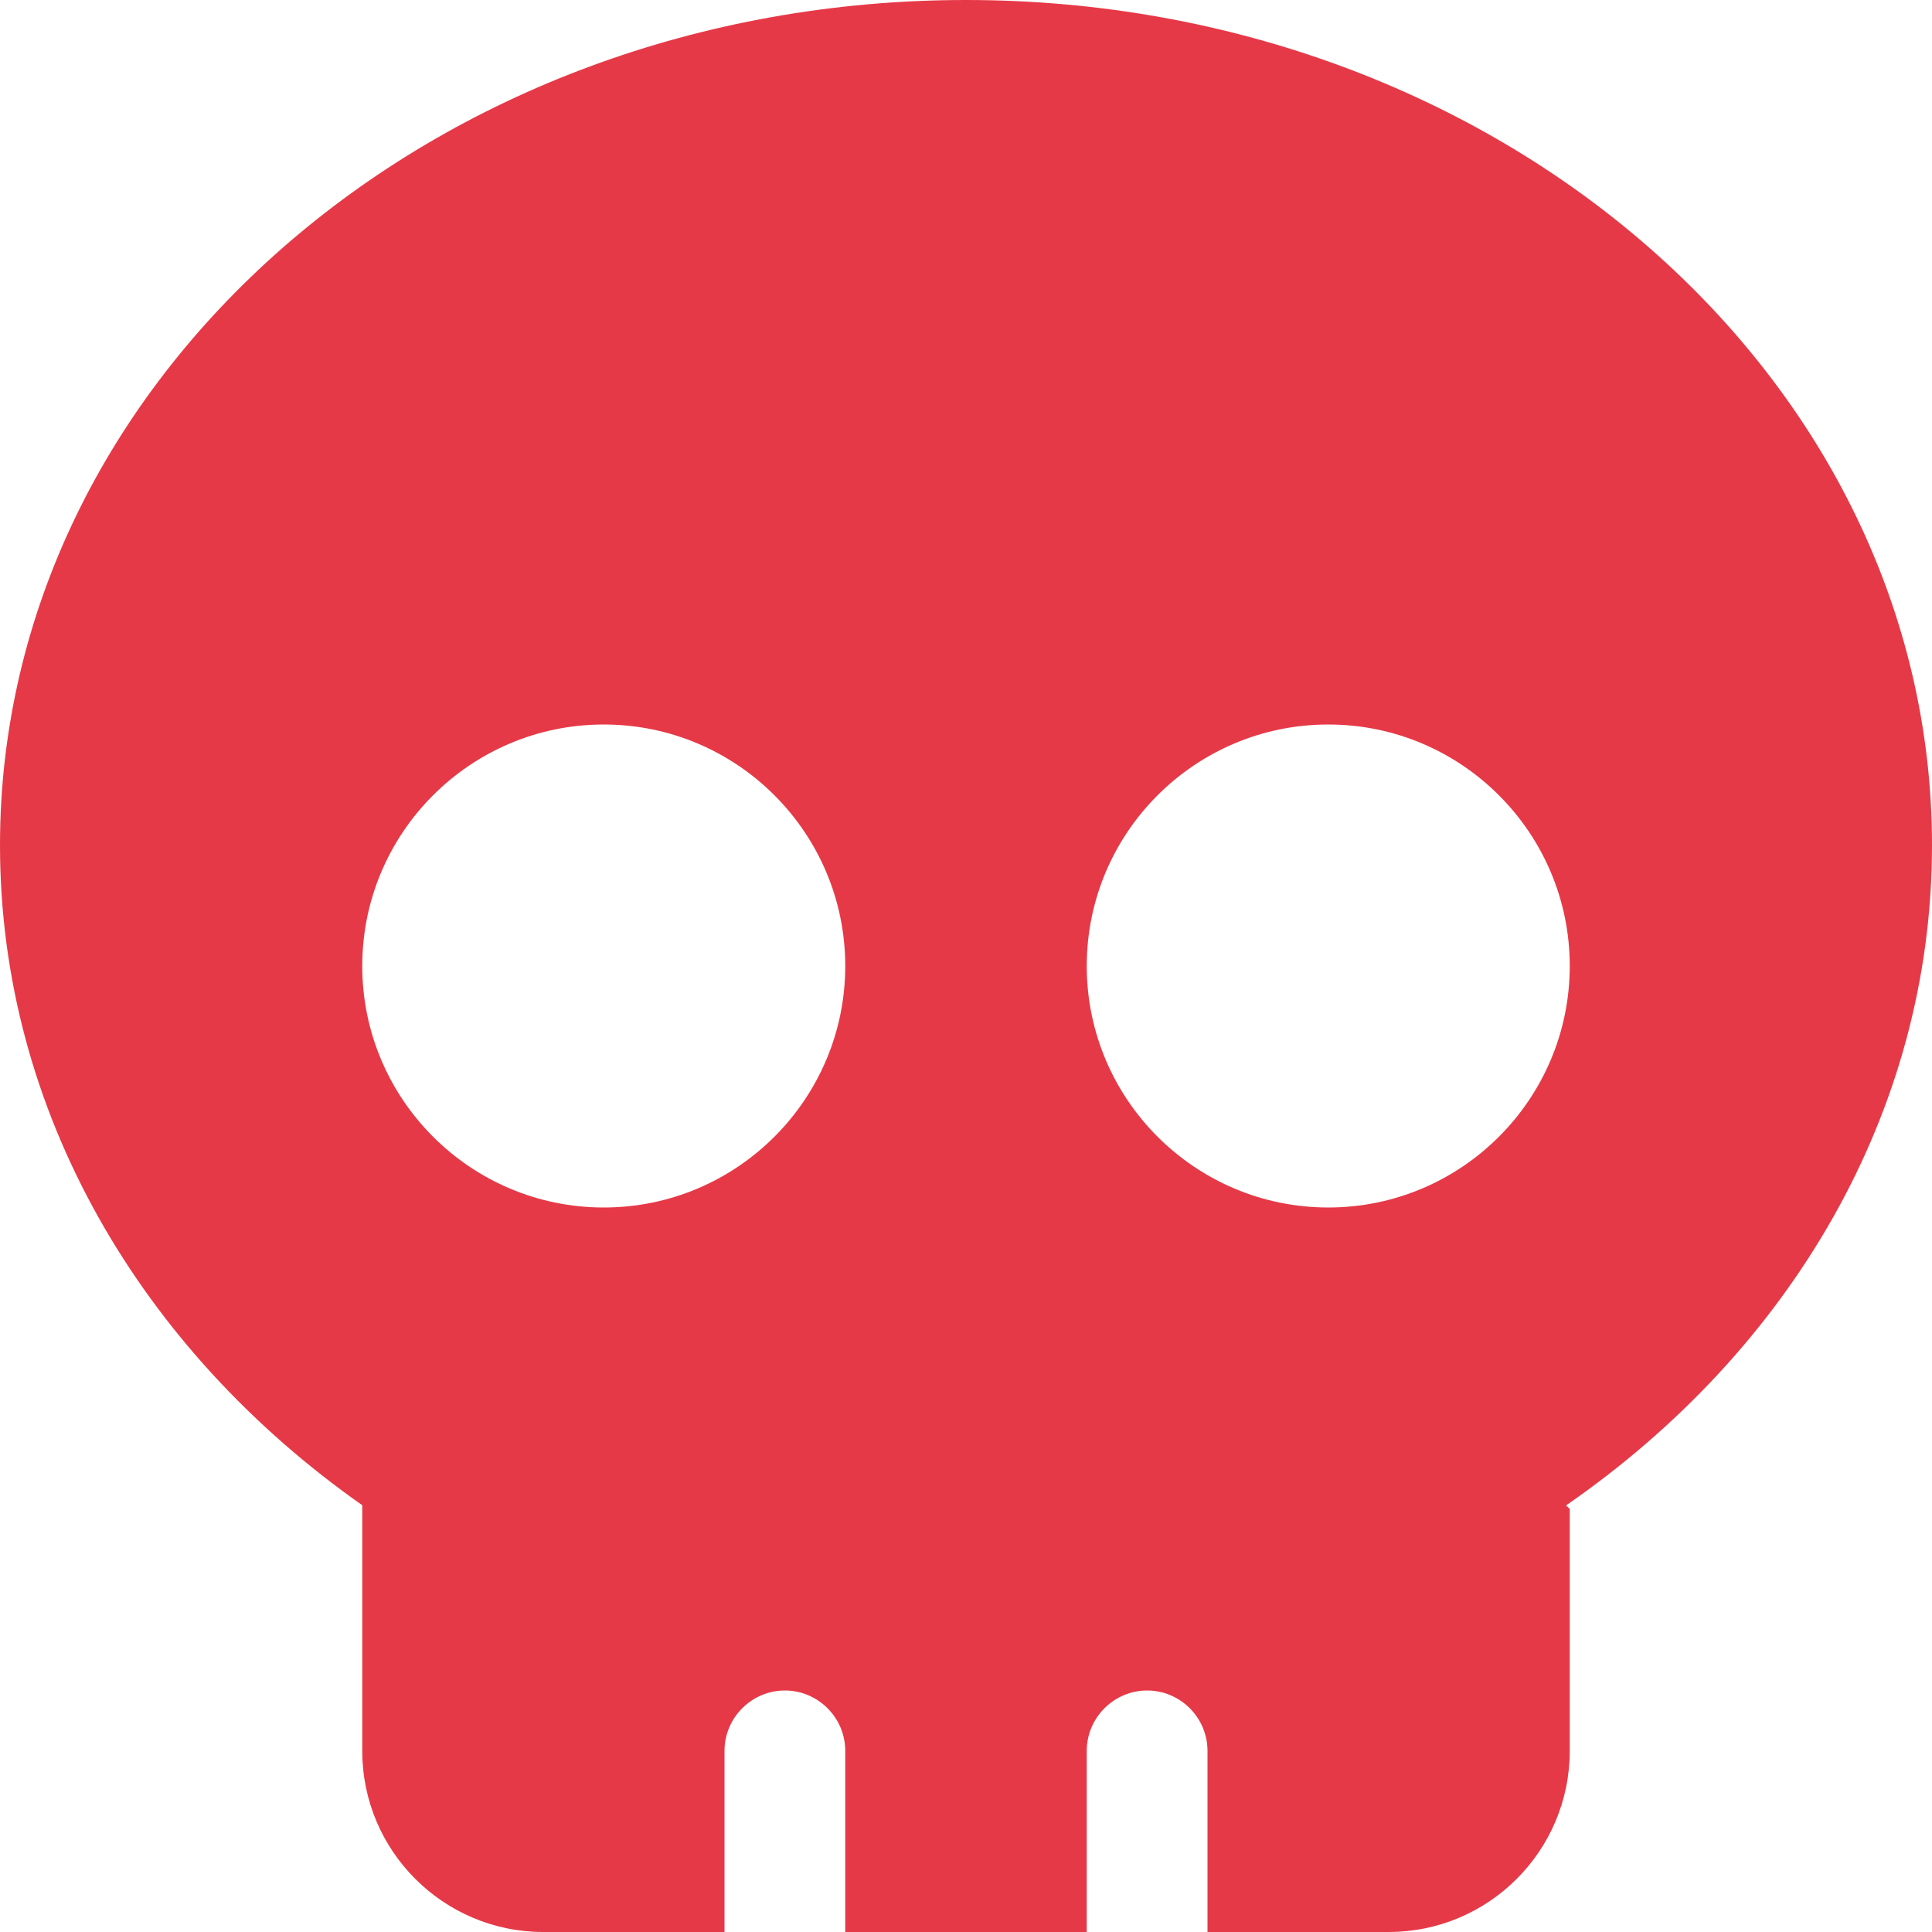 <?xml version="1.0" encoding="utf-8"?>
<!-- Generator: Adobe Illustrator 26.0.3, SVG Export Plug-In . SVG Version: 6.00 Build 0)  -->
<svg version="1.1" id="Layer_1" xmlns="http://www.w3.org/2000/svg" xmlns:xlink="http://www.w3.org/1999/xlink" x="0px" y="0px"
	 viewBox="0 0 512 512" style="enable-background:new 0 0 512 512;" xml:space="preserve">
<style type="text/css">
	.st0{fill:#E63947;}
</style>
<path class="st0" d="M416,400v64c0,26.5-21.5,48-48,48h-48v-48c0-8.8-7.2-16-16-16s-16,7.2-16,16v48h-64v-48c0-8.8-7.2-16-16-16
	s-16,7.2-16,16v48h-48c-26.5,0-48-21.5-48-48v-64c0-0.4,0-0.7,0-1.1C37.5,357.8,0,294.7,0,224C0,100.3,114.6,0,256,0
	s256,100.3,256,224c0,70.7-37.5,133.8-96.9,174.9C415.1,399.3,416,399.6,416,400L416,400z M160,192c-35.3,0-64,28.7-64,64
	s28.7,64,64,64s64-28.7,64-64S195.3,192,160,192z M352,320c35.3,0,64-28.7,64-64s-28.7-64-64-64s-64,28.7-64,64S316.7,320,352,320z"
	/>
</svg>
